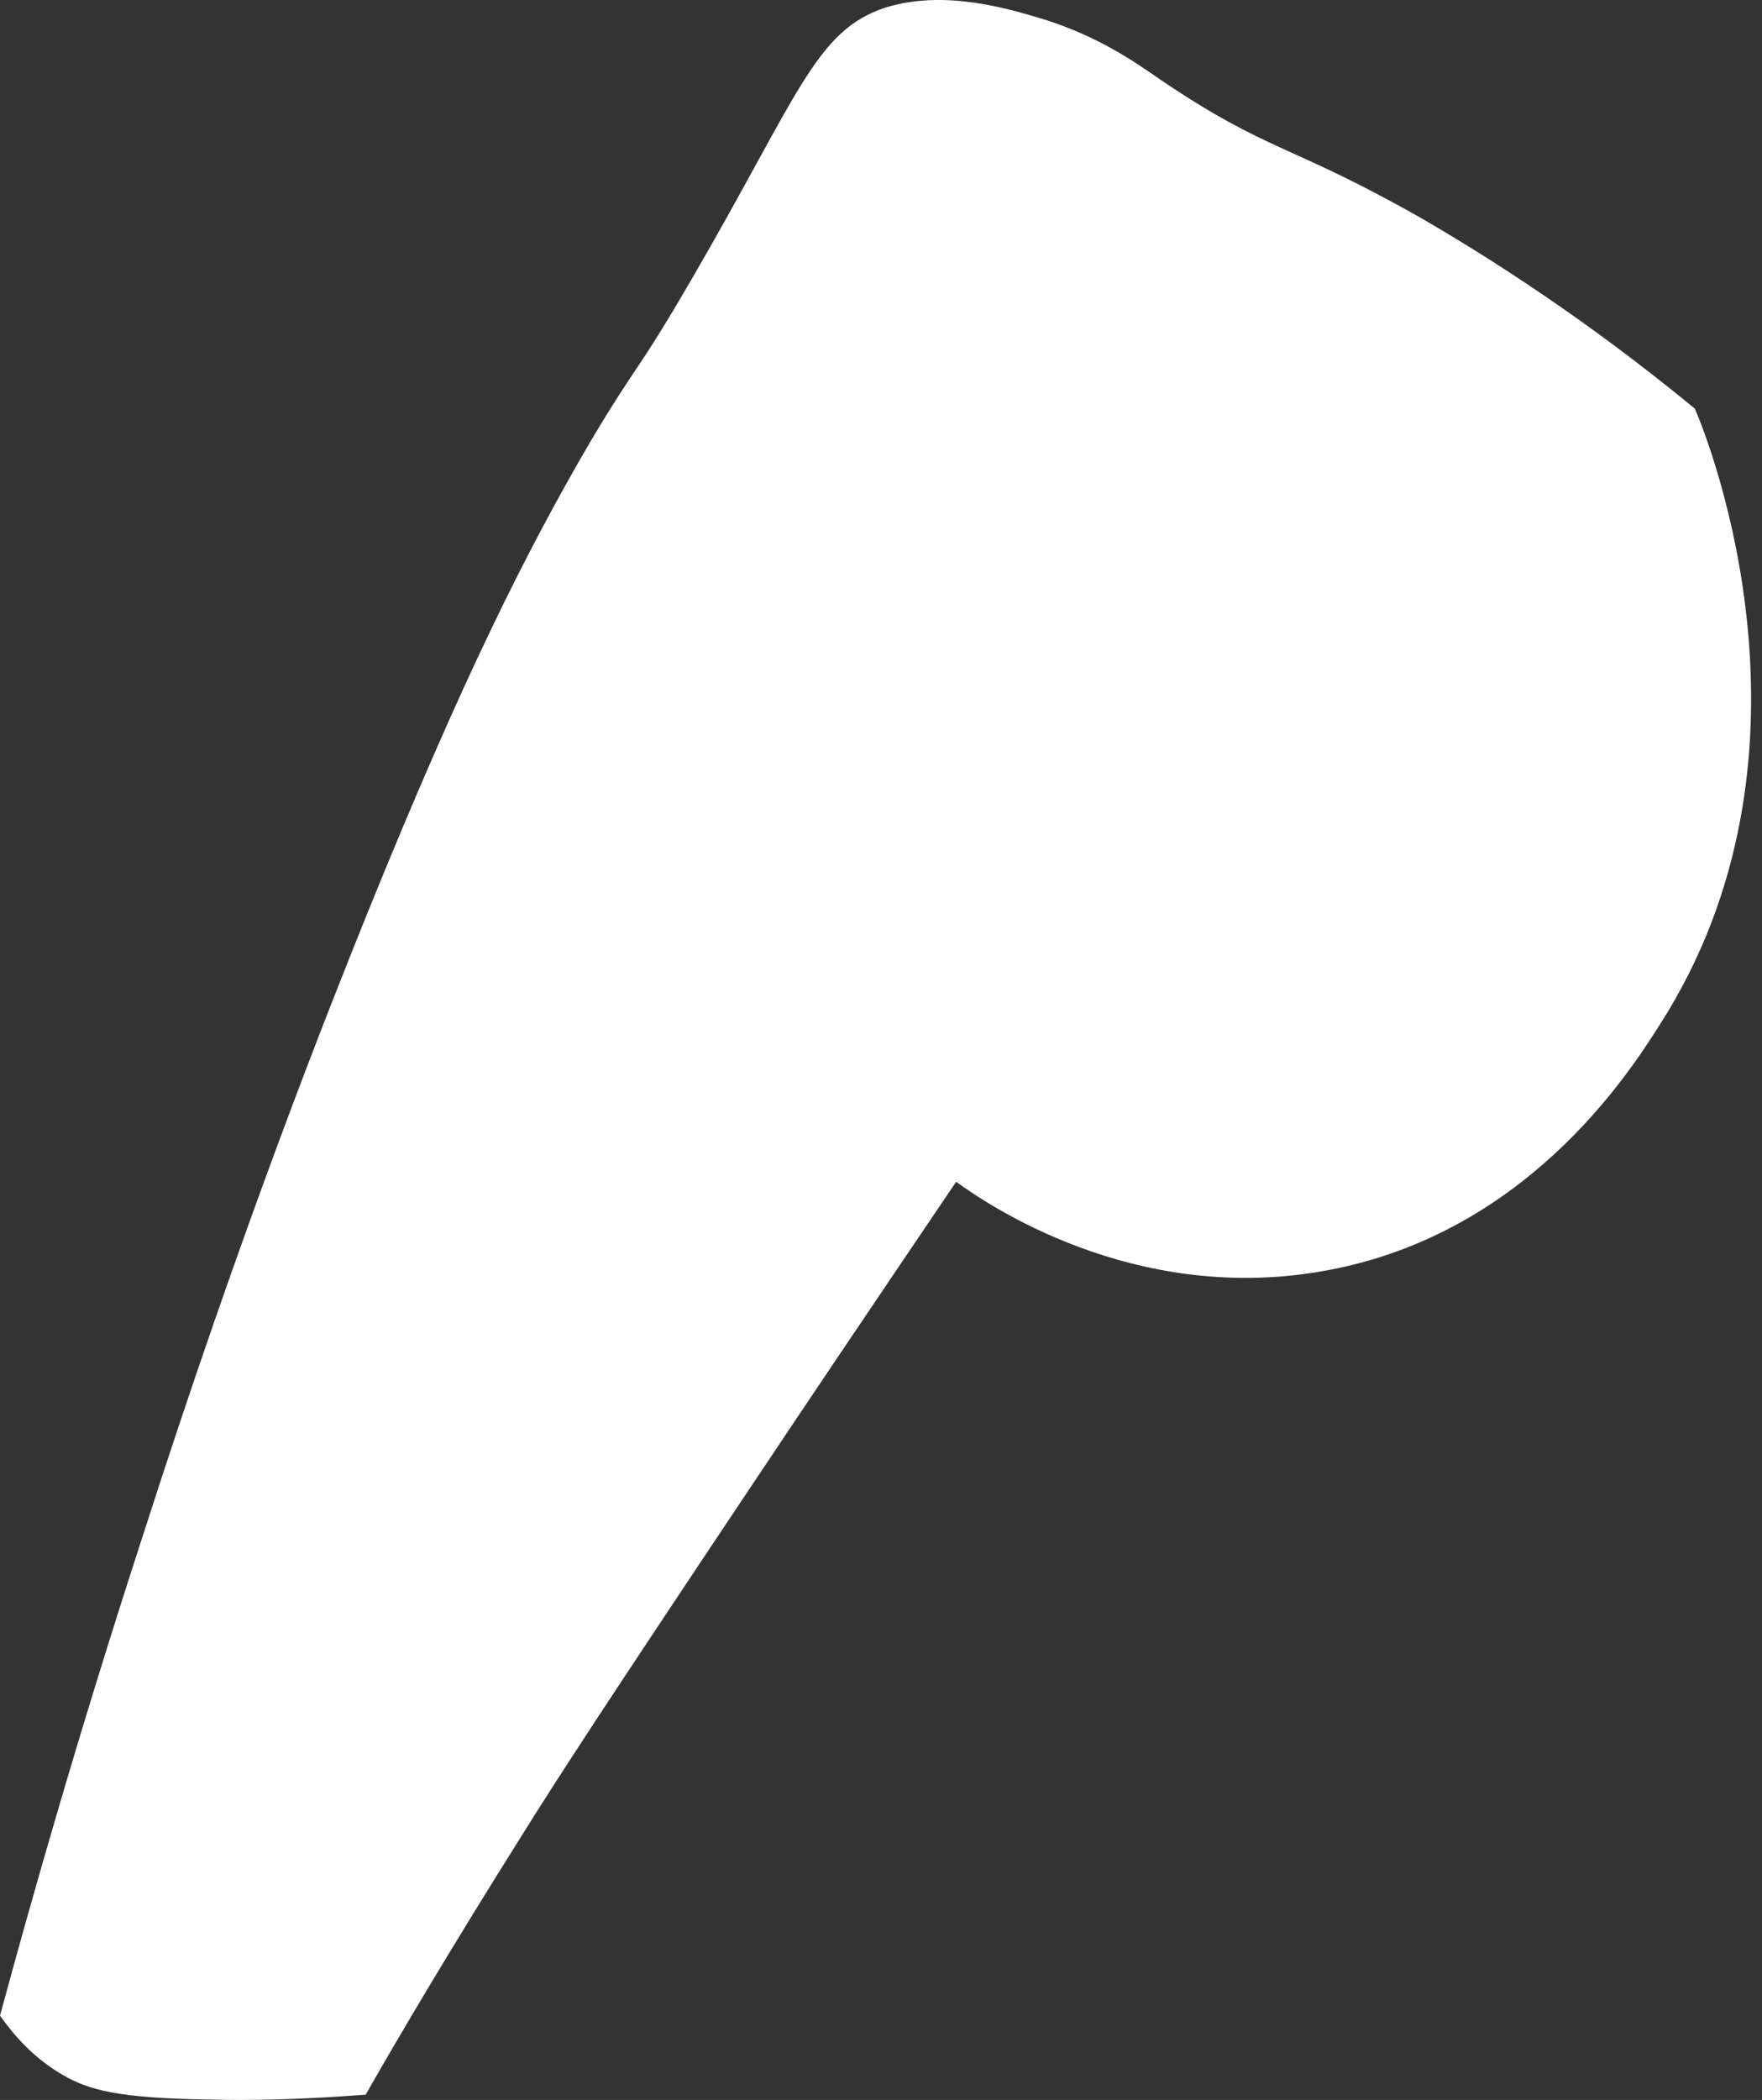 <svg width="68" height="81" viewBox="0 0 68 81" fill="none" xmlns="http://www.w3.org/2000/svg">
<rect x="0" y="0" width="68" height="81" fill="#333333" stroke="none"/>
<path d="M34.181 0.289C31.462 1.18 30.852 3.618 26.679 10.792C24.523 14.496 24.663 13.886 22.788 17.028C20.349 21.201 17.864 26.124 14.16 35.267C12.707 38.878 9.378 47.177 5.439 59.462C3.001 66.964 1.219 73.247 0 77.748C0.469 78.404 1.219 79.342 2.438 80.045C3.423 80.608 4.548 80.936 8.065 80.983C9.612 81.03 11.675 80.983 14.113 80.796C15.473 78.404 17.536 74.934 20.162 70.761C21.569 68.511 23.21 65.979 29.164 57.07C31.134 54.116 33.759 50.224 36.901 45.583C38.12 46.474 43.7 50.271 50.92 49.052C58.798 47.739 62.83 41.456 64.049 39.534C70.707 29.172 66.018 17.168 65.409 15.762C61.189 12.292 57.485 9.948 54.906 8.447C49.795 5.54 48.998 5.915 44.825 3.102C43.747 2.352 42.387 1.414 40.324 0.758C38.917 0.336 36.479 -0.415 34.181 0.289Z" fill="white"/>
</svg>
